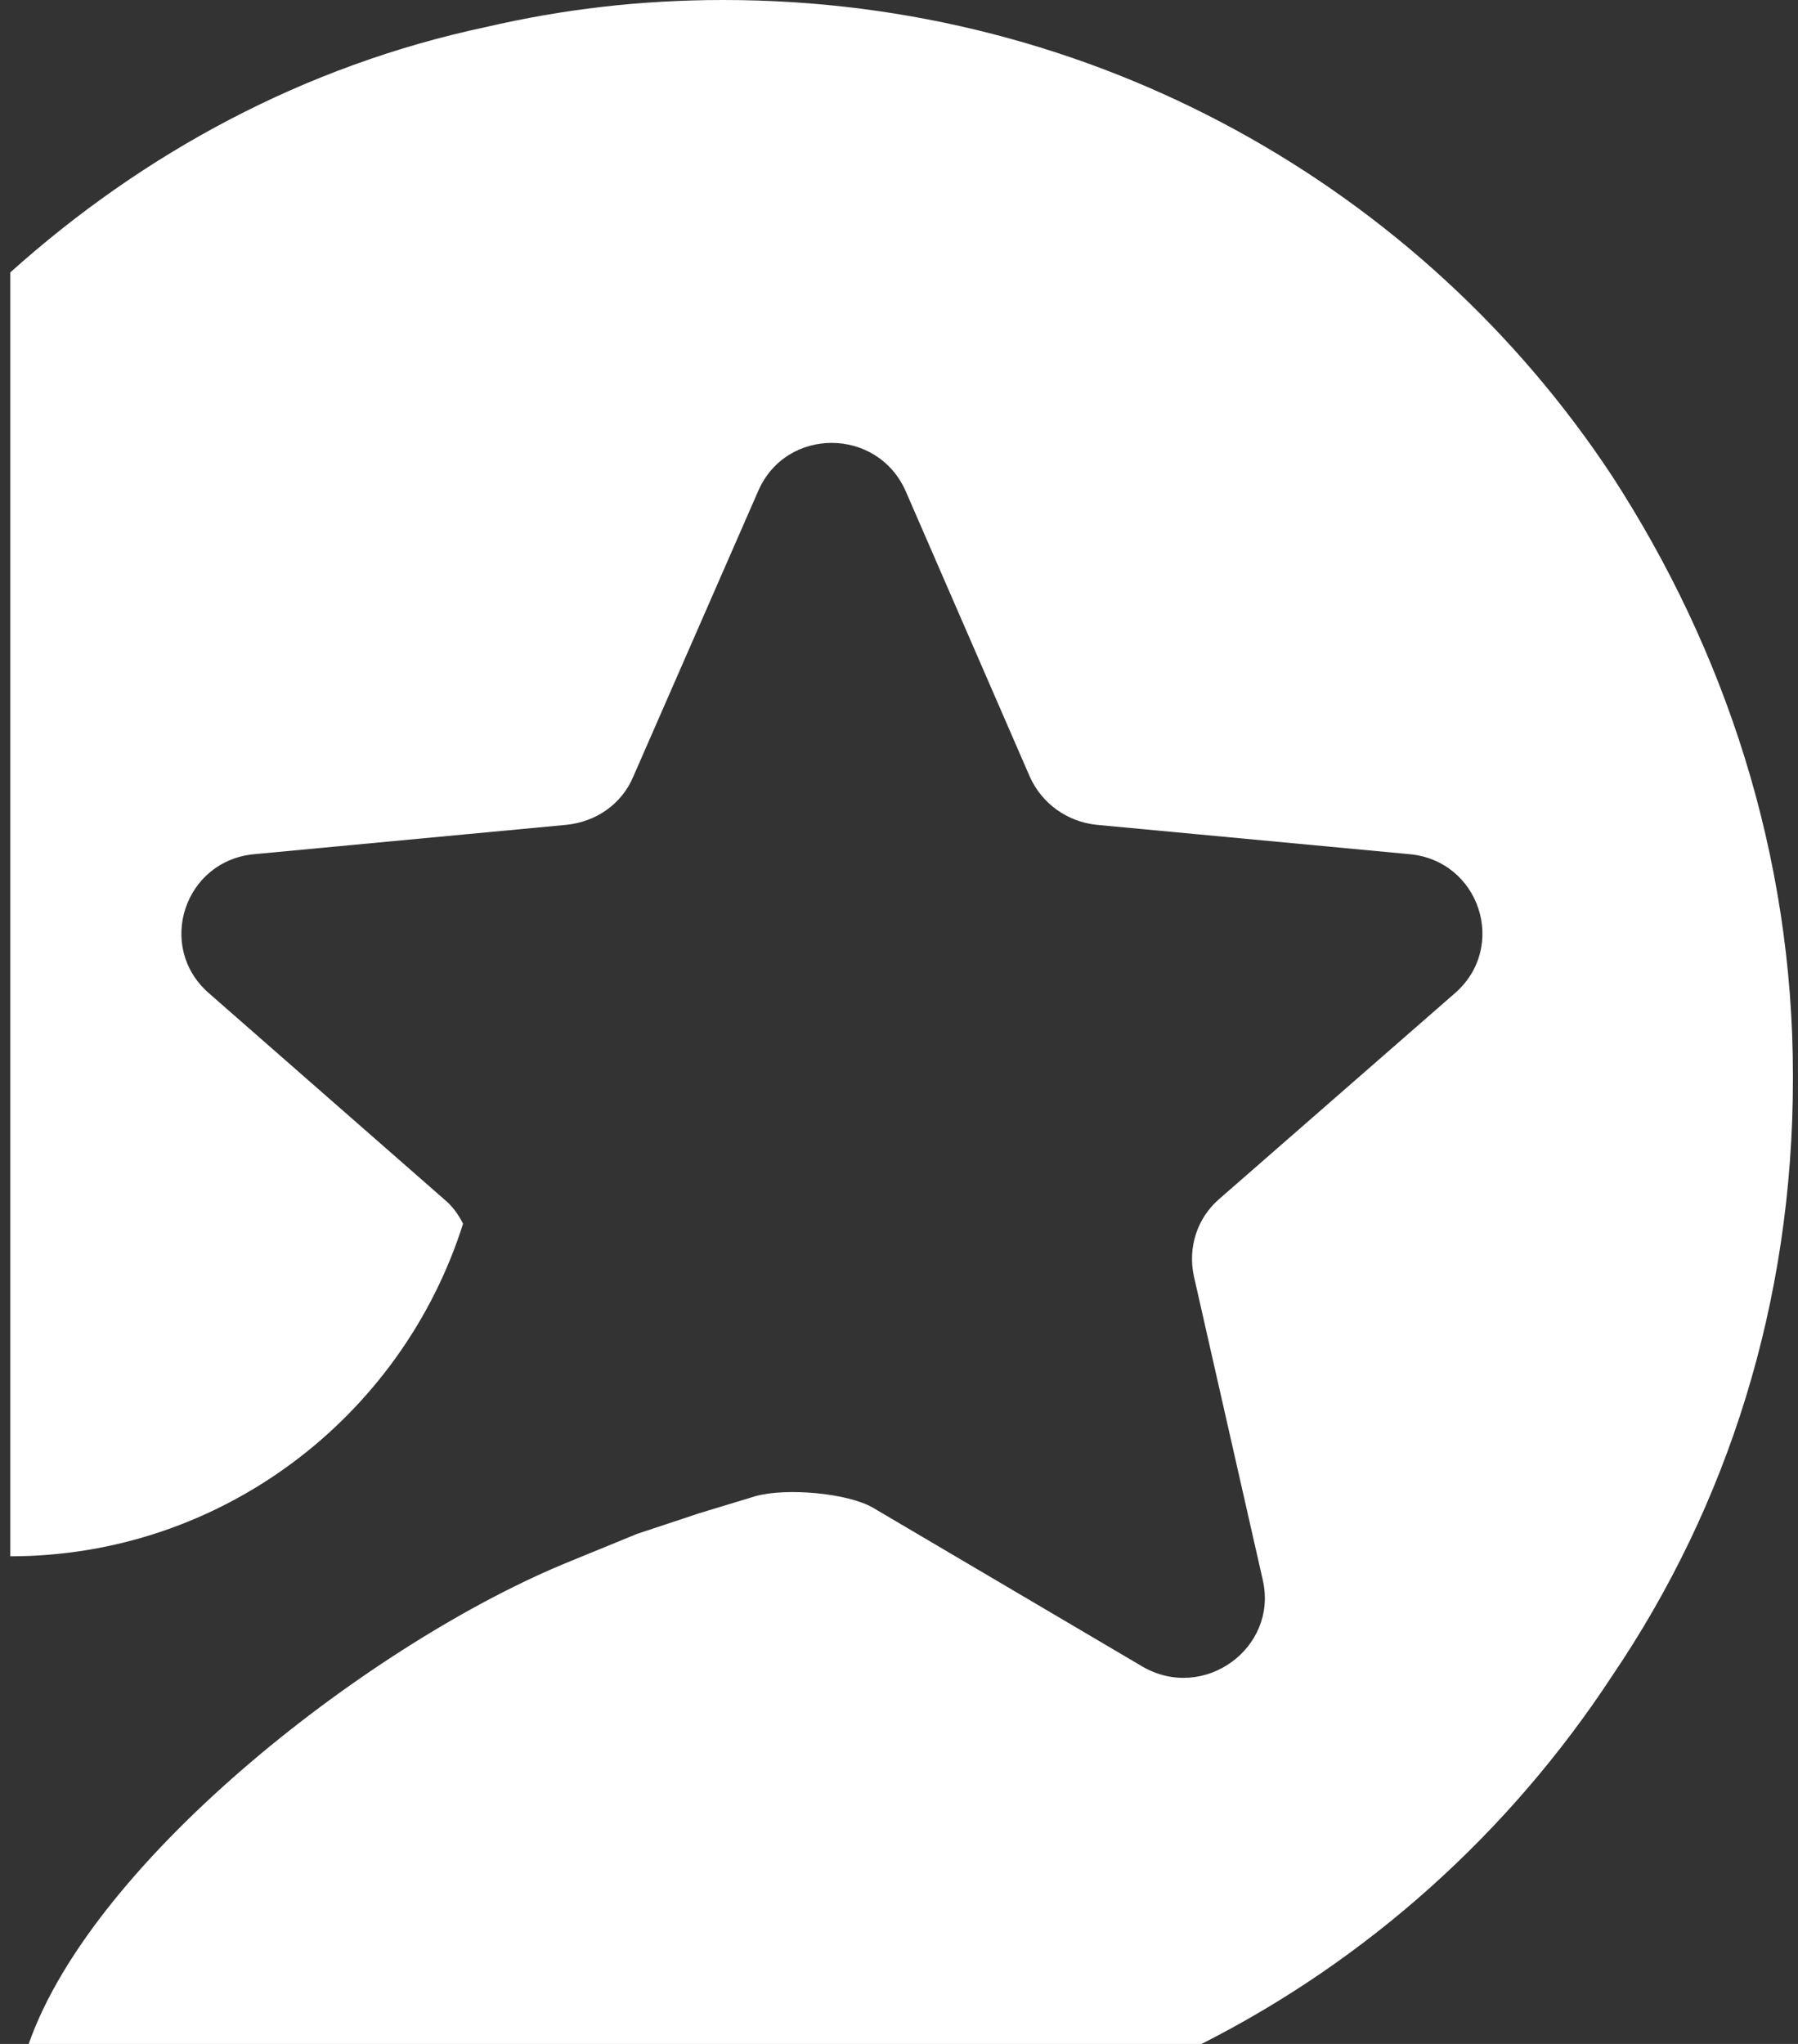 <svg width="132" height="150" viewBox="0 0 132 150" fill="none" xmlns="http://www.w3.org/2000/svg">
<rect x="0" y="0" width="132" height="150" fill="#333333" stroke="none"/>
<path fill-rule="evenodd" clip-rule="evenodd" d="M131.628 78.935C131.628 62.684 126.623 47.678 118.355 34.938C104.408 13.816 80.393 0 53.117 0C46.987 0 41.306 0.68 35.682 1.982C22.354 4.813 10.543 11.212 0.757 19.989V114.213C16.223 114.213 29.496 104.02 33.995 89.808C33.658 89.128 33.208 88.505 32.589 87.996L15.323 72.877C11.443 69.479 13.524 63.137 18.698 62.684L41.588 60.532C43.781 60.306 45.637 59.003 46.48 57.022L55.648 36.07C57.672 31.314 64.421 31.314 66.502 36.07L75.613 57.022C76.513 59.003 78.369 60.306 80.506 60.532L103.452 62.684C108.626 63.137 110.707 69.479 106.826 72.877L89.504 87.996C87.873 89.411 87.198 91.563 87.648 93.658L92.71 115.968C93.835 120.951 88.379 124.915 83.88 122.31L64.084 110.646C62.228 109.57 57.728 109.173 55.479 109.796L51.373 111.042L46.762 112.571L41.925 114.553C27.471 120.385 6.888 136.353 2.107 150H88.211C100.415 143.828 110.819 134.485 118.355 122.99C126.848 110.476 131.628 95.527 131.628 79.162C131.628 79.162 131.628 79.162 131.628 78.935Z" fill="white"/>
</svg>
